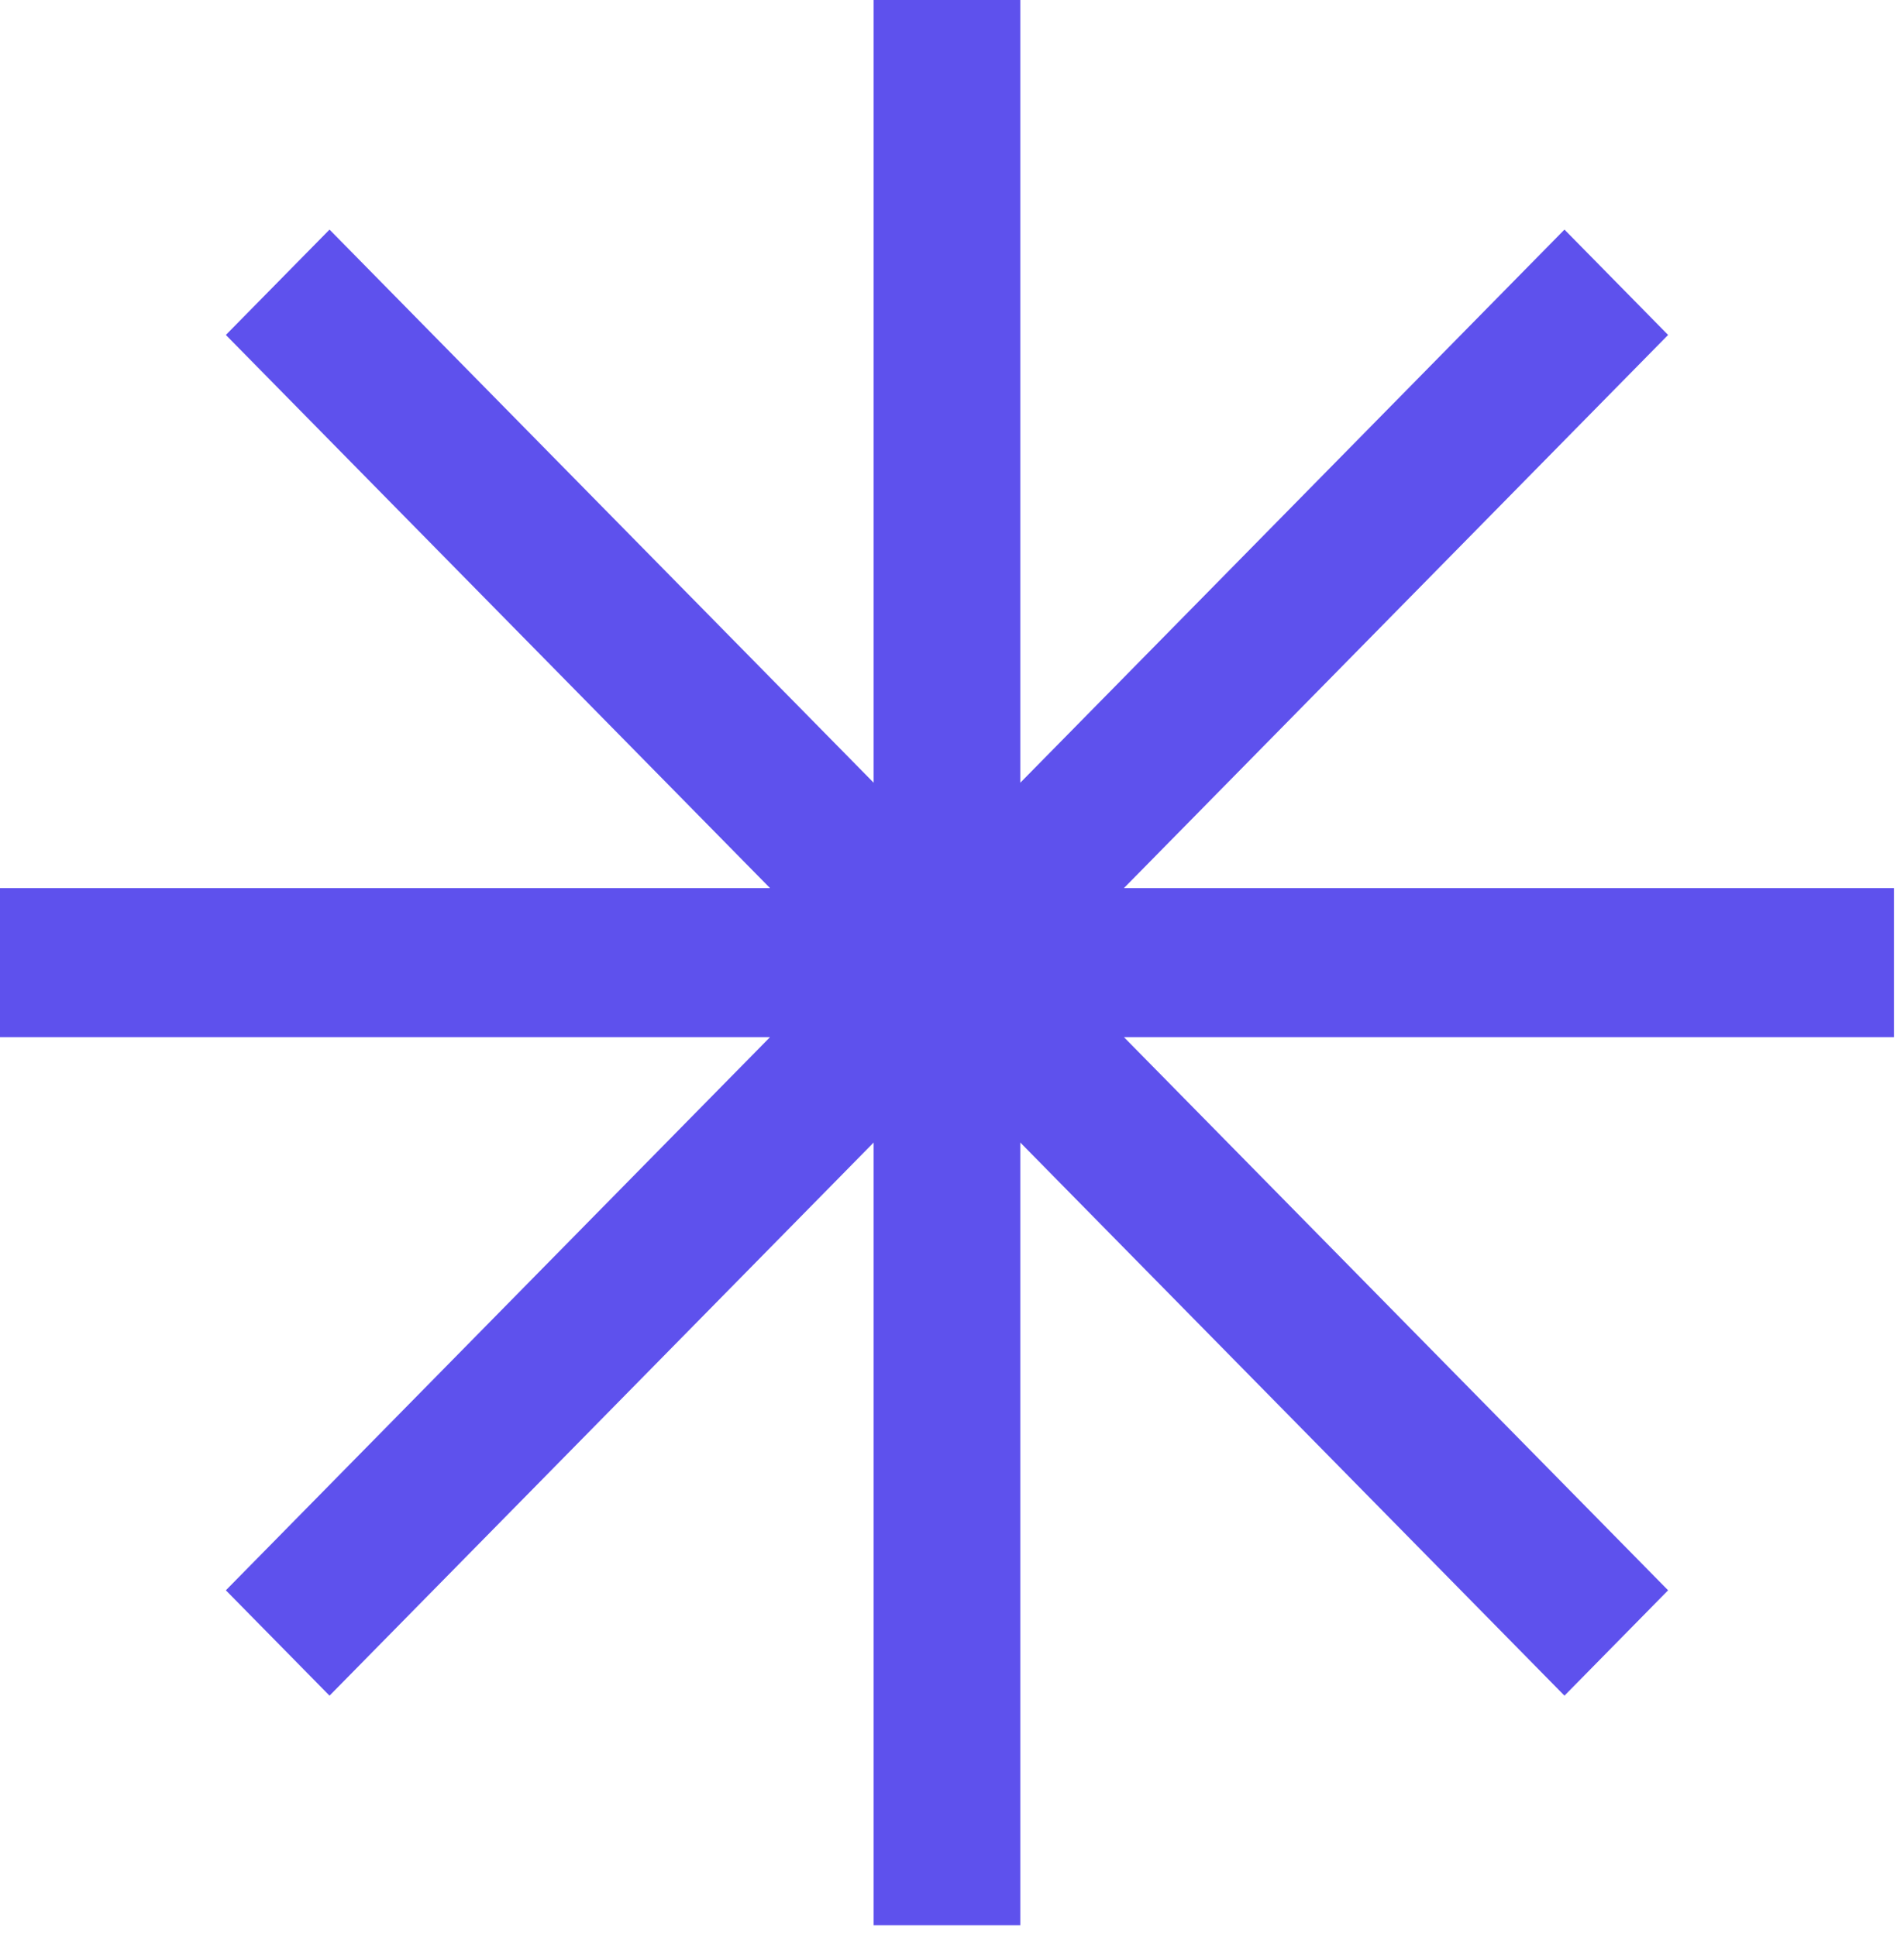 <svg width="58" height="59" viewBox="0 0 58 59" fill="none" xmlns="http://www.w3.org/2000/svg">
<path d="M57.694 27.049H34.238L50.814 10.202L47.657 6.993L31.081 23.84V0H26.613V23.84L10.038 6.993L6.88 10.202L23.456 27.049H0V31.59H23.456L6.88 48.438L10.038 51.647L26.613 34.8V58.64H31.081V34.8L47.657 51.647L50.814 48.438L34.238 31.59H57.694V27.049Z" fill="#5E51ED"/>
</svg>
